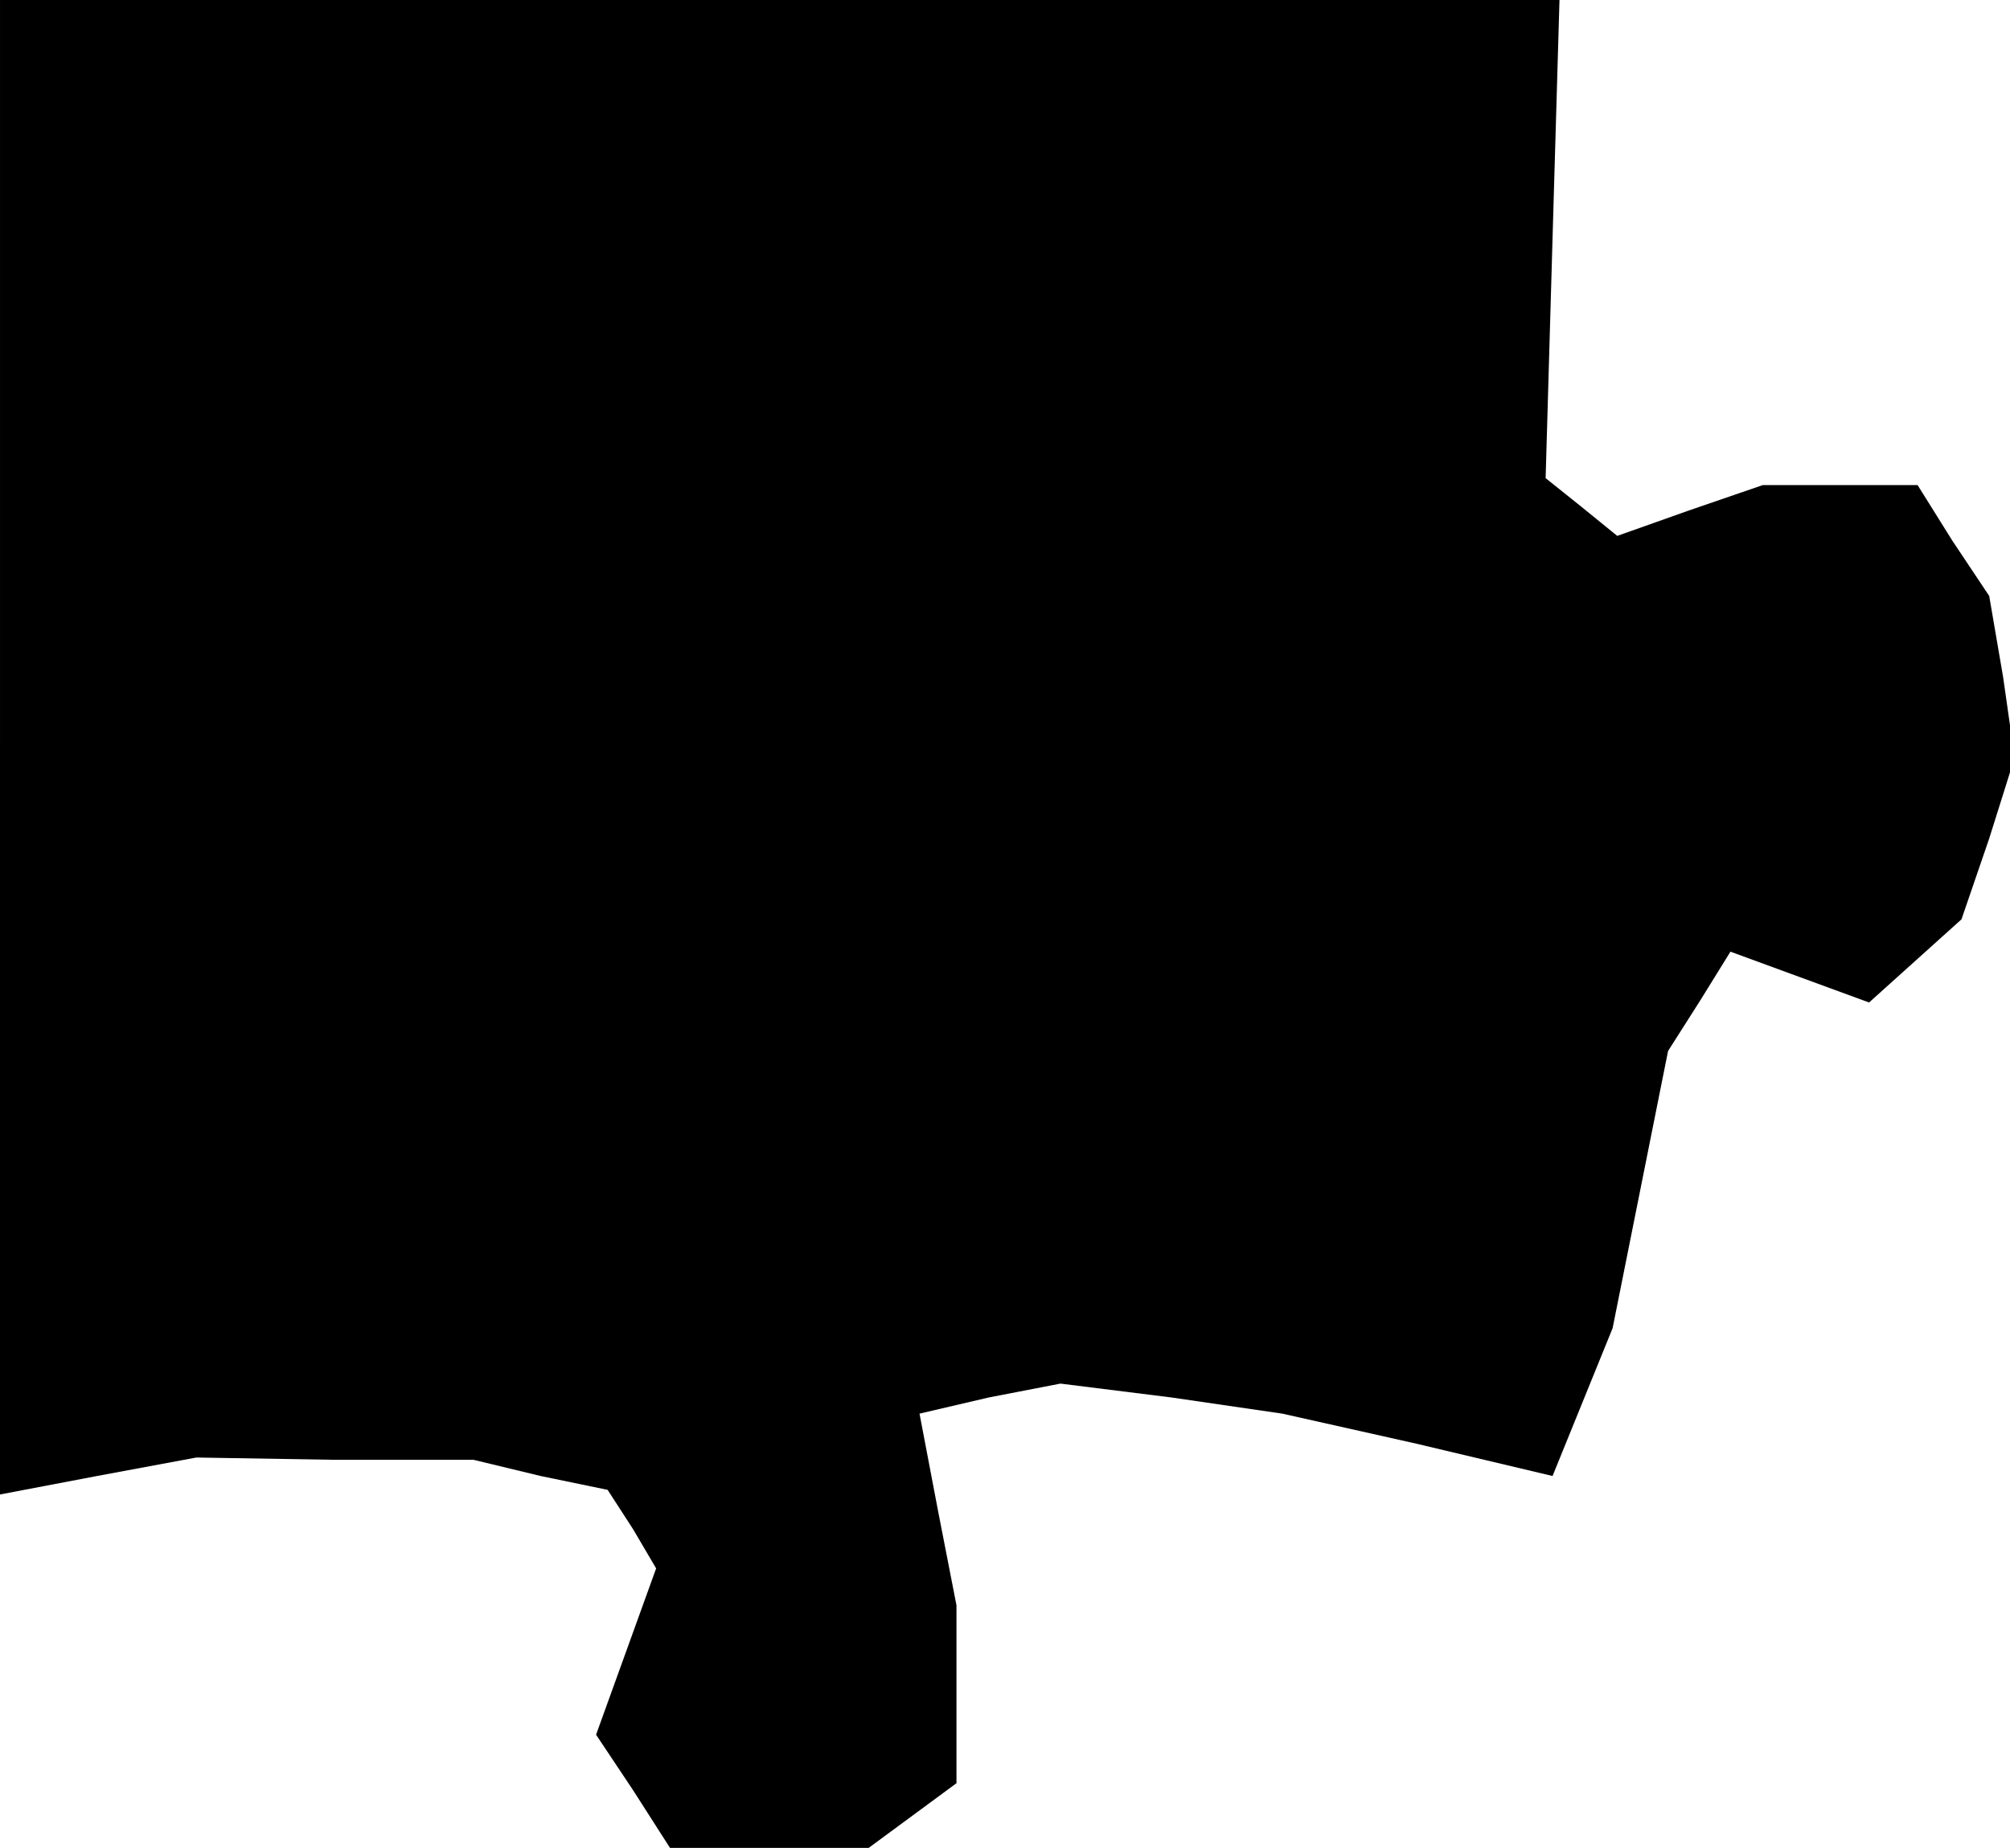 <?xml version="1.0" standalone="no"?>
<!DOCTYPE svg PUBLIC "-//W3C//DTD SVG 20010904//EN"
 "http://www.w3.org/TR/2001/REC-SVG-20010904/DTD/svg10.dtd">
<svg version="1.0" xmlns="http://www.w3.org/2000/svg"
 width="87pt" height="80pt" viewBox="0 0 87 80"
 preserveAspectRatio="xMidYMid meet">
<g transform="translate(0,80) scale(0.1,-0.1)"
fill="#000000" stroke="none">
<path d="M0 476 l0 -323 42 8 43 8 60 -1 60 0 29 -7 29 -6 11 -17 10 -17 -13
-36 -13 -36 16 -24 16 -25 43 0 43 0 19 14 19 14 0 38 0 39 -8 41 -8 42 30 7
31 6 48 -6 48 -7 58 -13 59 -14 13 32 13 32 12 60 12 60 14 22 13 21 30 -11
30 -11 20 18 20 18 12 35 11 35 -5 35 -6 35 -16 24 -15 24 -34 0 -33 0 -32
-11 -31 -11 -16 13 -15 12 3 104 3 103 -337 0 -338 0 0 -324z"/>
</g>
</svg>
